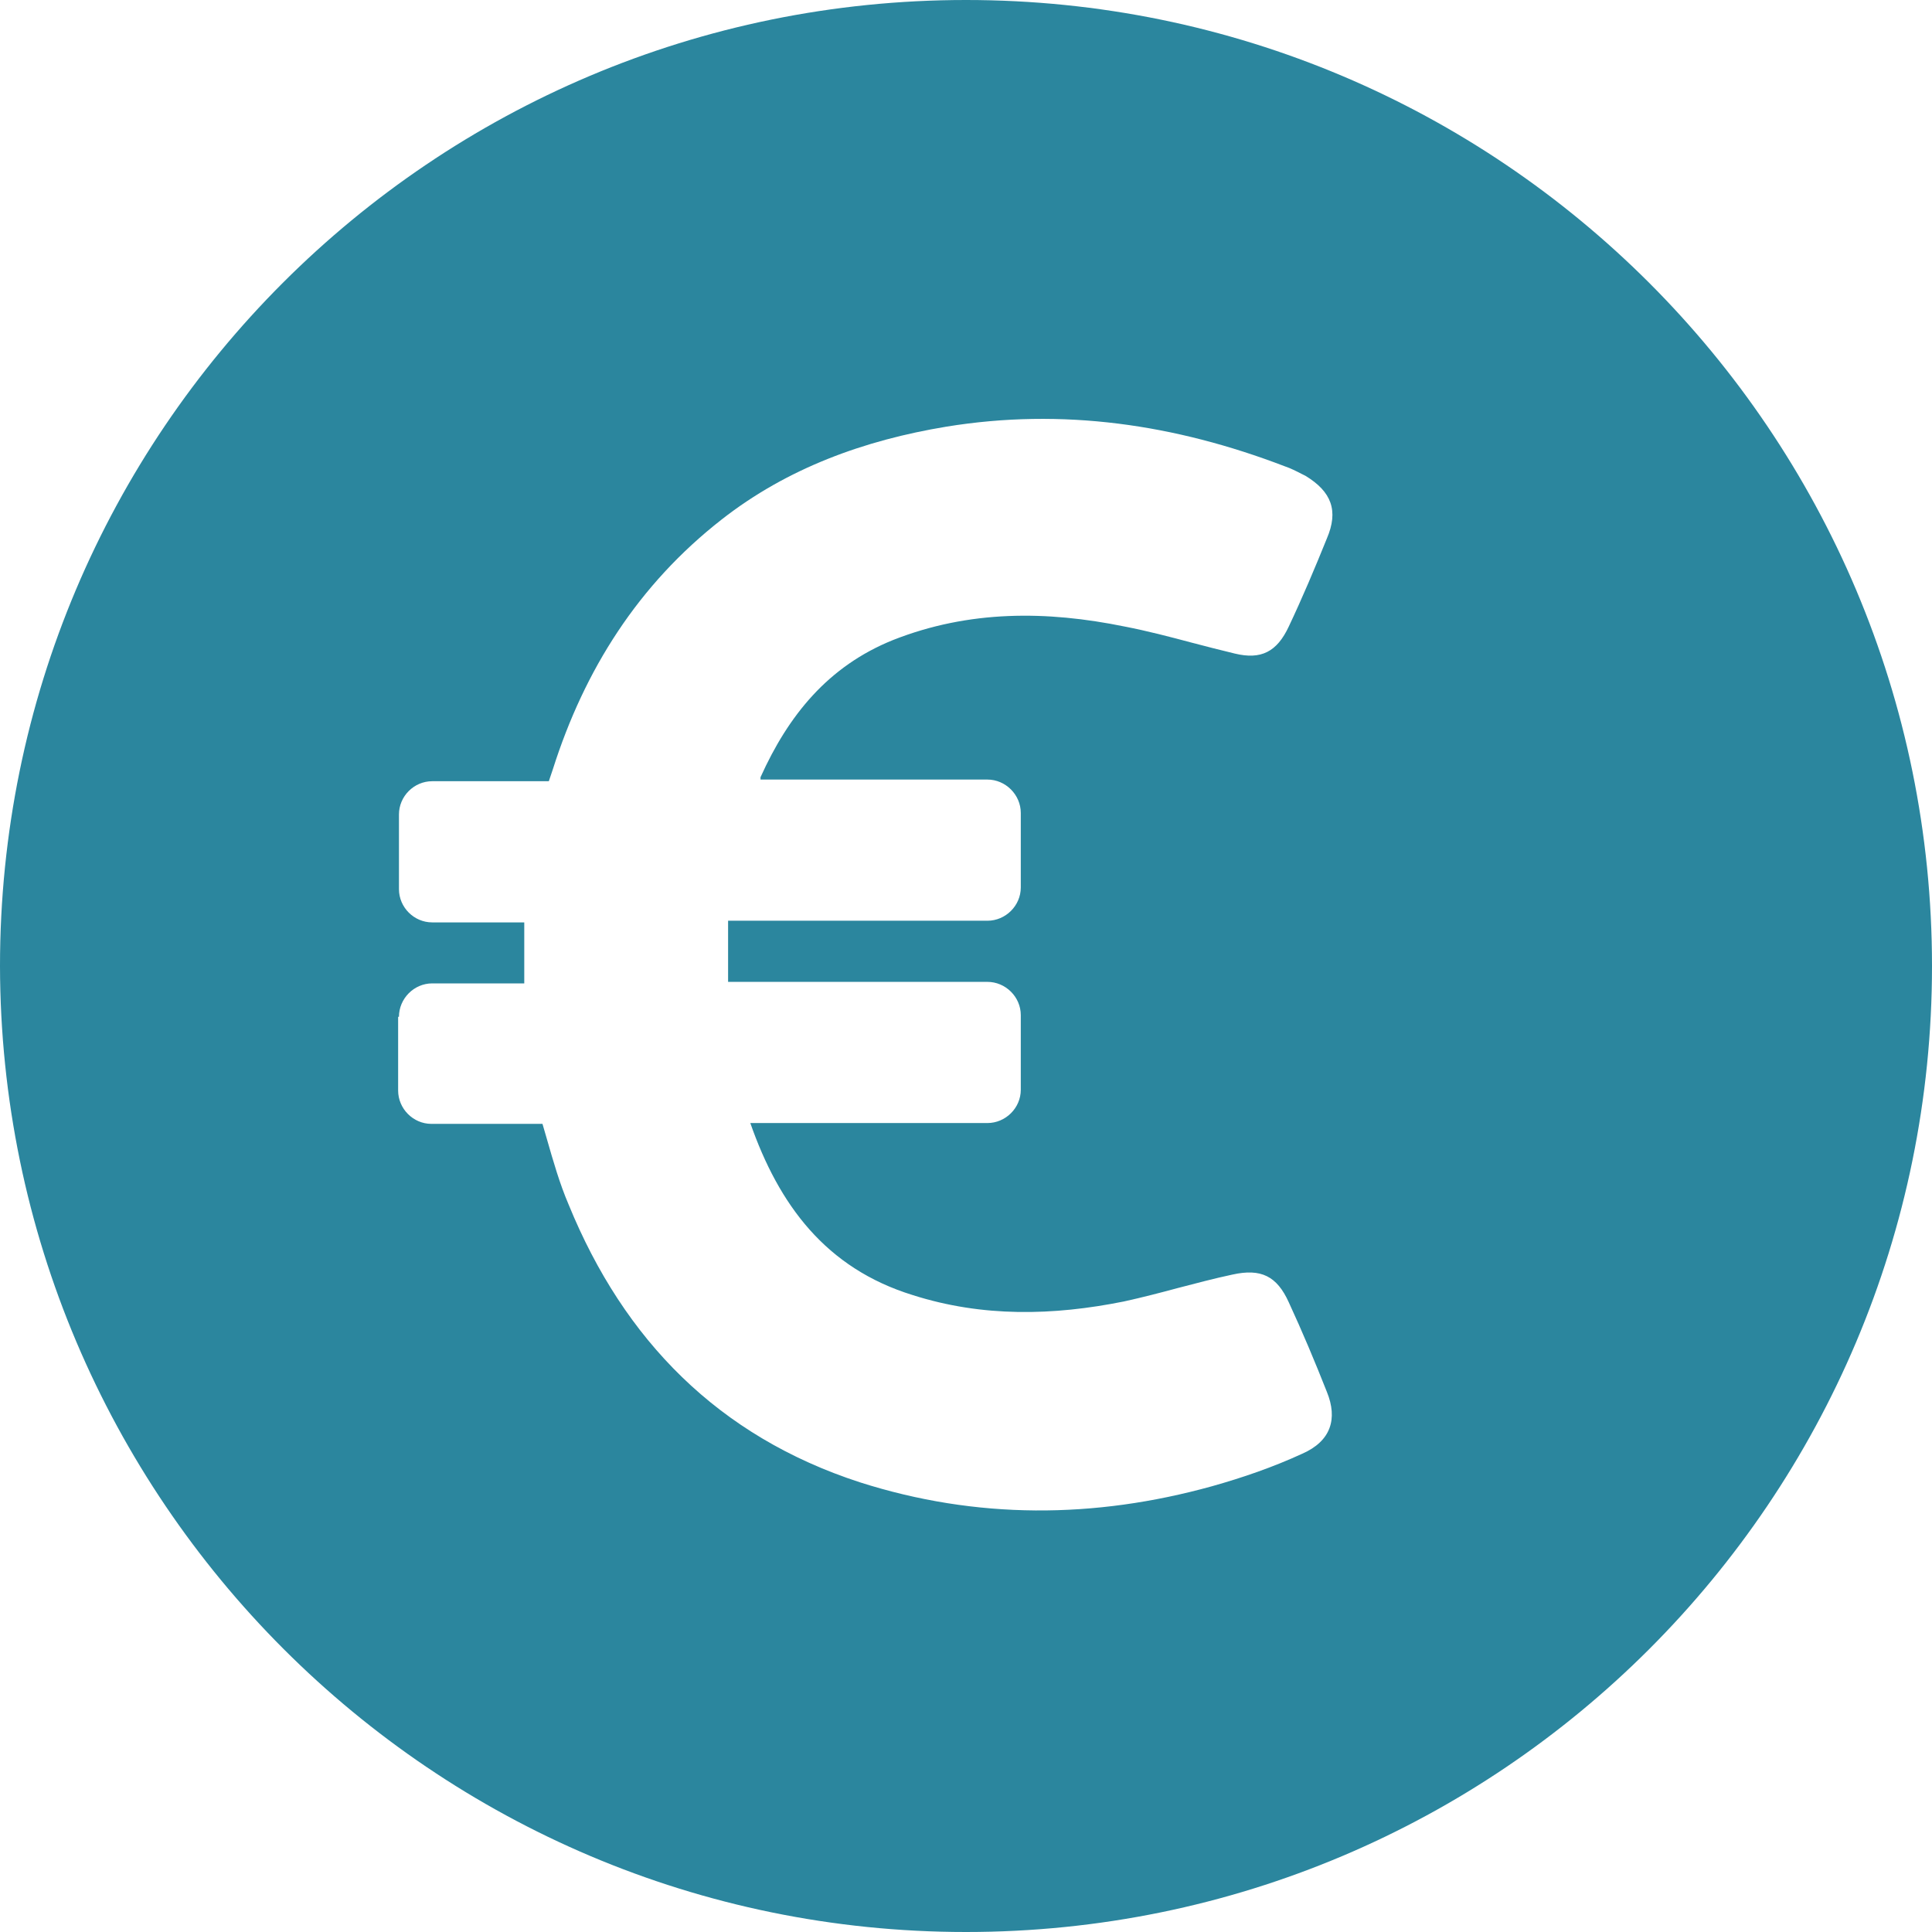 <svg width="14" height="14" viewBox="0 0 14 14" fill="none" xmlns="http://www.w3.org/2000/svg">
<path fill-rule="evenodd" clip-rule="evenodd" d="M14 7C14 10.868 10.868 14 7 14C3.138 14 0.006 10.862 0 7C0 3.132 3.132 0 7 0C10.868 0 14 3.132 14 7ZM3.132 7.126C3 7.126 2.891 7.236 2.891 7.368H2.885V7.902C2.885 8.034 2.994 8.144 3.126 8.144H3.931C3.942 8.18 3.952 8.217 3.963 8.254C4.009 8.414 4.055 8.576 4.121 8.73C4.523 9.713 5.207 10.408 6.23 10.741C7.075 11.011 7.931 11.006 8.782 10.77C9.006 10.707 9.224 10.632 9.437 10.534C9.644 10.443 9.695 10.282 9.615 10.086C9.529 9.868 9.437 9.649 9.339 9.437C9.253 9.247 9.138 9.19 8.931 9.236C8.799 9.264 8.668 9.299 8.537 9.333C8.407 9.368 8.276 9.402 8.144 9.431C7.632 9.534 7.121 9.546 6.615 9.385C5.983 9.19 5.644 8.73 5.437 8.138H7.155C7.287 8.138 7.397 8.029 7.397 7.897V7.356C7.397 7.224 7.287 7.115 7.155 7.115H5.276V6.672H7.155C7.287 6.672 7.397 6.563 7.397 6.431V5.891C7.397 5.759 7.287 5.649 7.155 5.649H5.511V5.632C5.713 5.184 6 4.828 6.471 4.638C7.023 4.42 7.586 4.425 8.149 4.54C8.314 4.572 8.475 4.614 8.636 4.657C8.74 4.684 8.843 4.711 8.948 4.736C9.138 4.782 9.253 4.724 9.339 4.54C9.437 4.333 9.529 4.115 9.615 3.902C9.701 3.701 9.649 3.563 9.46 3.448C9.451 3.444 9.442 3.439 9.432 3.434C9.393 3.414 9.352 3.393 9.31 3.379C8.517 3.075 7.701 2.954 6.856 3.092C6.264 3.19 5.707 3.391 5.23 3.764C4.626 4.236 4.236 4.851 4.006 5.575L3.977 5.661H3.132C3 5.661 2.891 5.77 2.891 5.902V6.443C2.891 6.575 3 6.684 3.132 6.684H3.799V7.126H3.132Z" fill="#2B869E"/>
</svg>
